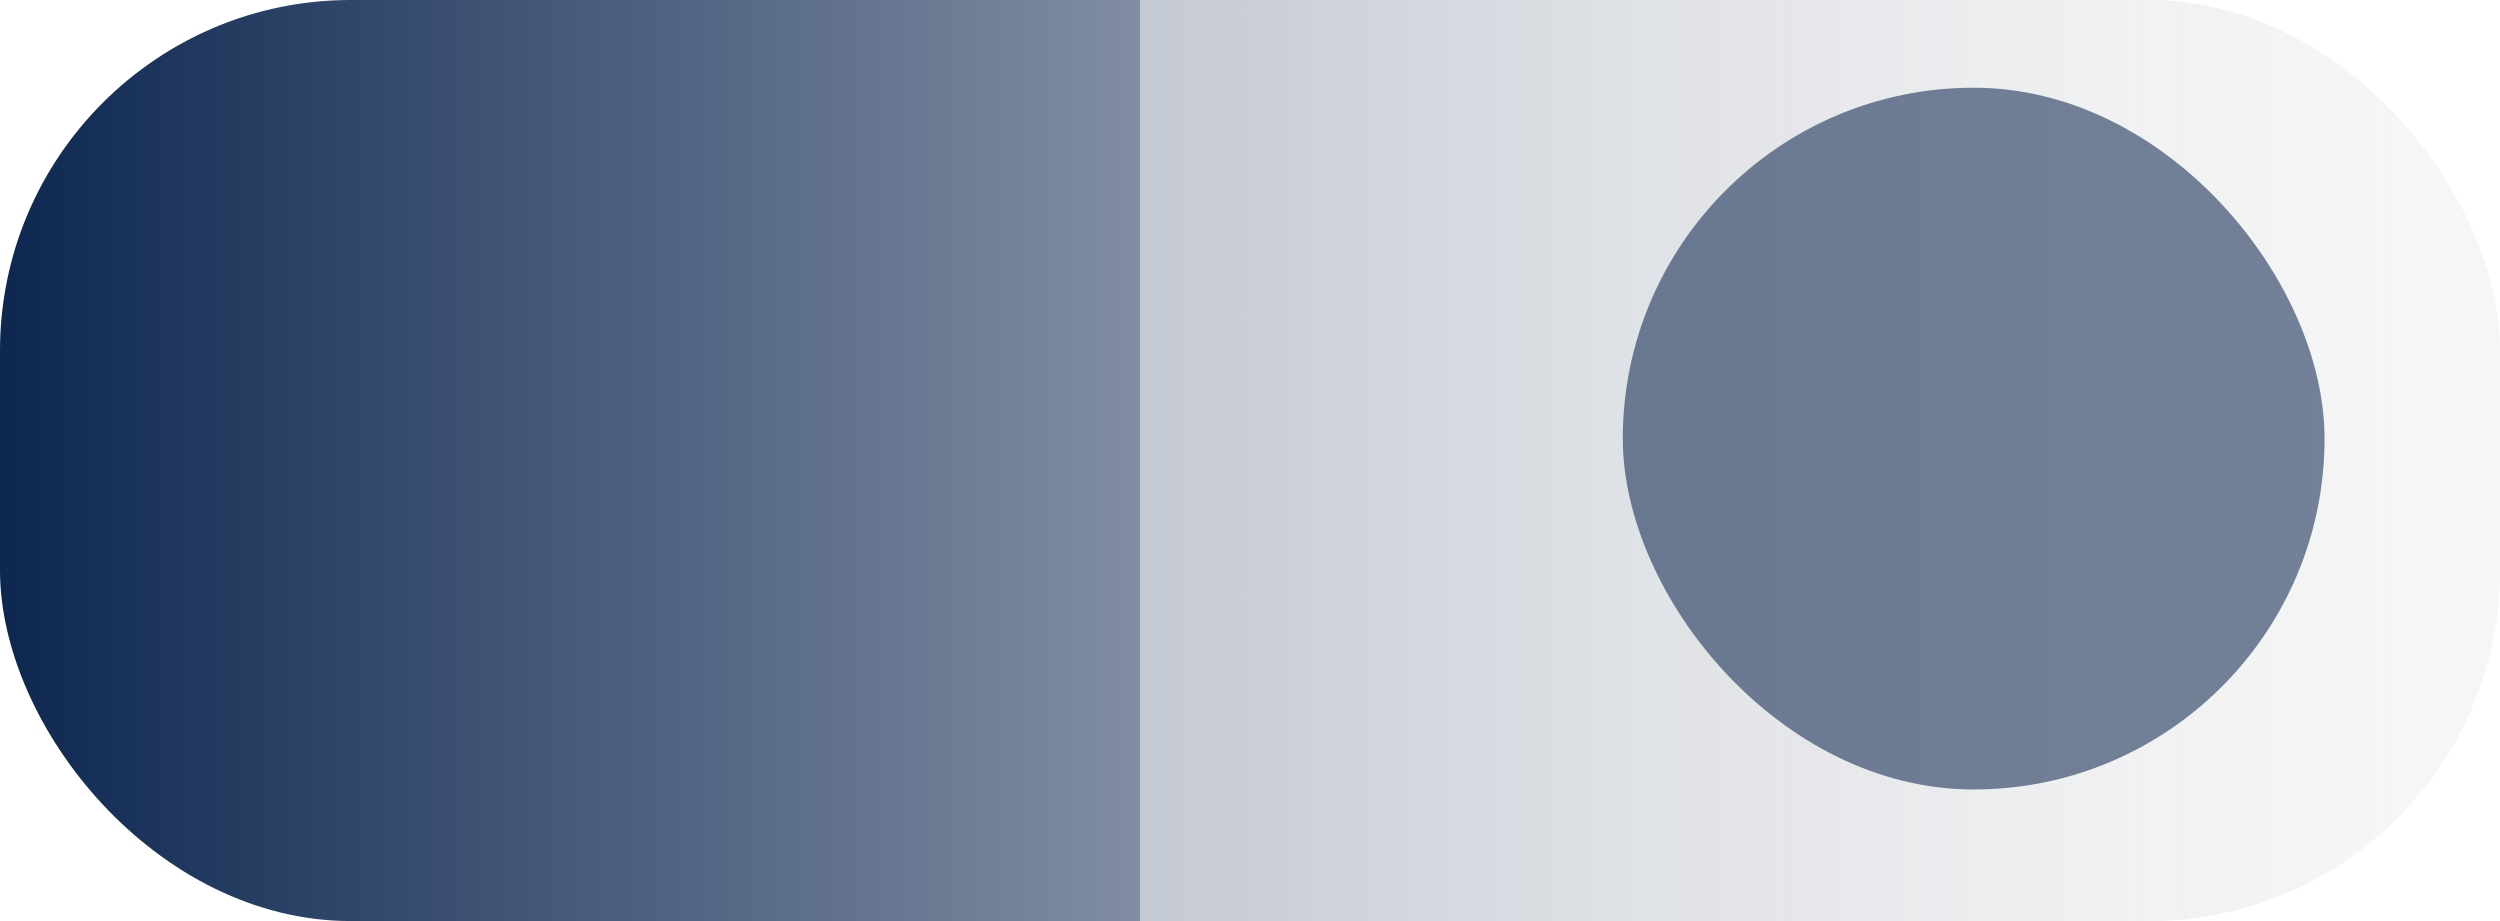 <svg width="57" height="21" viewBox="0 0 57 21" fill="none" xmlns="http://www.w3.org/2000/svg">
<rect width="57" height="21" rx="8" fill="#F4F4F4"/>
<rect width="57" height="21" rx="8" fill="url(#paint0_linear)"/>
<g filter="url(#filter0_ii)">
<rect x="37" y="2" width="16" height="16" rx="8" fill="#0D2750" fill-opacity="0.56"/>
</g>
<defs>
<filter id="filter0_ii" x="32" y="-3" width="26" height="26" filterUnits="userSpaceOnUse" color-interpolation-filters="sRGB">
<feFlood flood-opacity="0" result="BackgroundImageFix"/>
<feBlend mode="normal" in="SourceGraphic" in2="BackgroundImageFix" result="shape"/>
<feColorMatrix in="SourceAlpha" type="matrix" values="0 0 0 0 0 0 0 0 0 0 0 0 0 0 0 0 0 0 127 0" result="hardAlpha"/>
<feOffset dx="-5" dy="-5"/>
<feGaussianBlur stdDeviation="5"/>
<feComposite in2="hardAlpha" operator="arithmetic" k2="-1" k3="1"/>
<feColorMatrix type="matrix" values="0 0 0 0 1 0 0 0 0 1 0 0 0 0 1 0 0 0 1 0"/>
<feBlend mode="normal" in2="shape" result="effect1_innerShadow"/>
<feColorMatrix in="SourceAlpha" type="matrix" values="0 0 0 0 0 0 0 0 0 0 0 0 0 0 0 0 0 0 127 0" result="hardAlpha"/>
<feOffset dx="5" dy="5"/>
<feGaussianBlur stdDeviation="5"/>
<feComposite in2="hardAlpha" operator="arithmetic" k2="-1" k3="1"/>
<feColorMatrix type="matrix" values="0 0 0 0 0.804 0 0 0 0 0.804 0 0 0 0 0.804 0 0 0 0.6 0"/>
<feBlend mode="normal" in2="effect1_innerShadow" result="effect2_innerShadow"/>
</filter>
<linearGradient id="paint0_linear" x1="6.86136e-08" y1="10" x2="54.823" y2="10" gradientUnits="userSpaceOnUse">
<stop stop-color="#0D2750"/>
<stop offset="0.474" stop-color="#808DA3"/>
<stop offset="0.474" stop-color="#808DA3" stop-opacity="0.422"/>
<stop offset="1" stop-color="white" stop-opacity="0.18"/>
</linearGradient>
</defs>
</svg>
